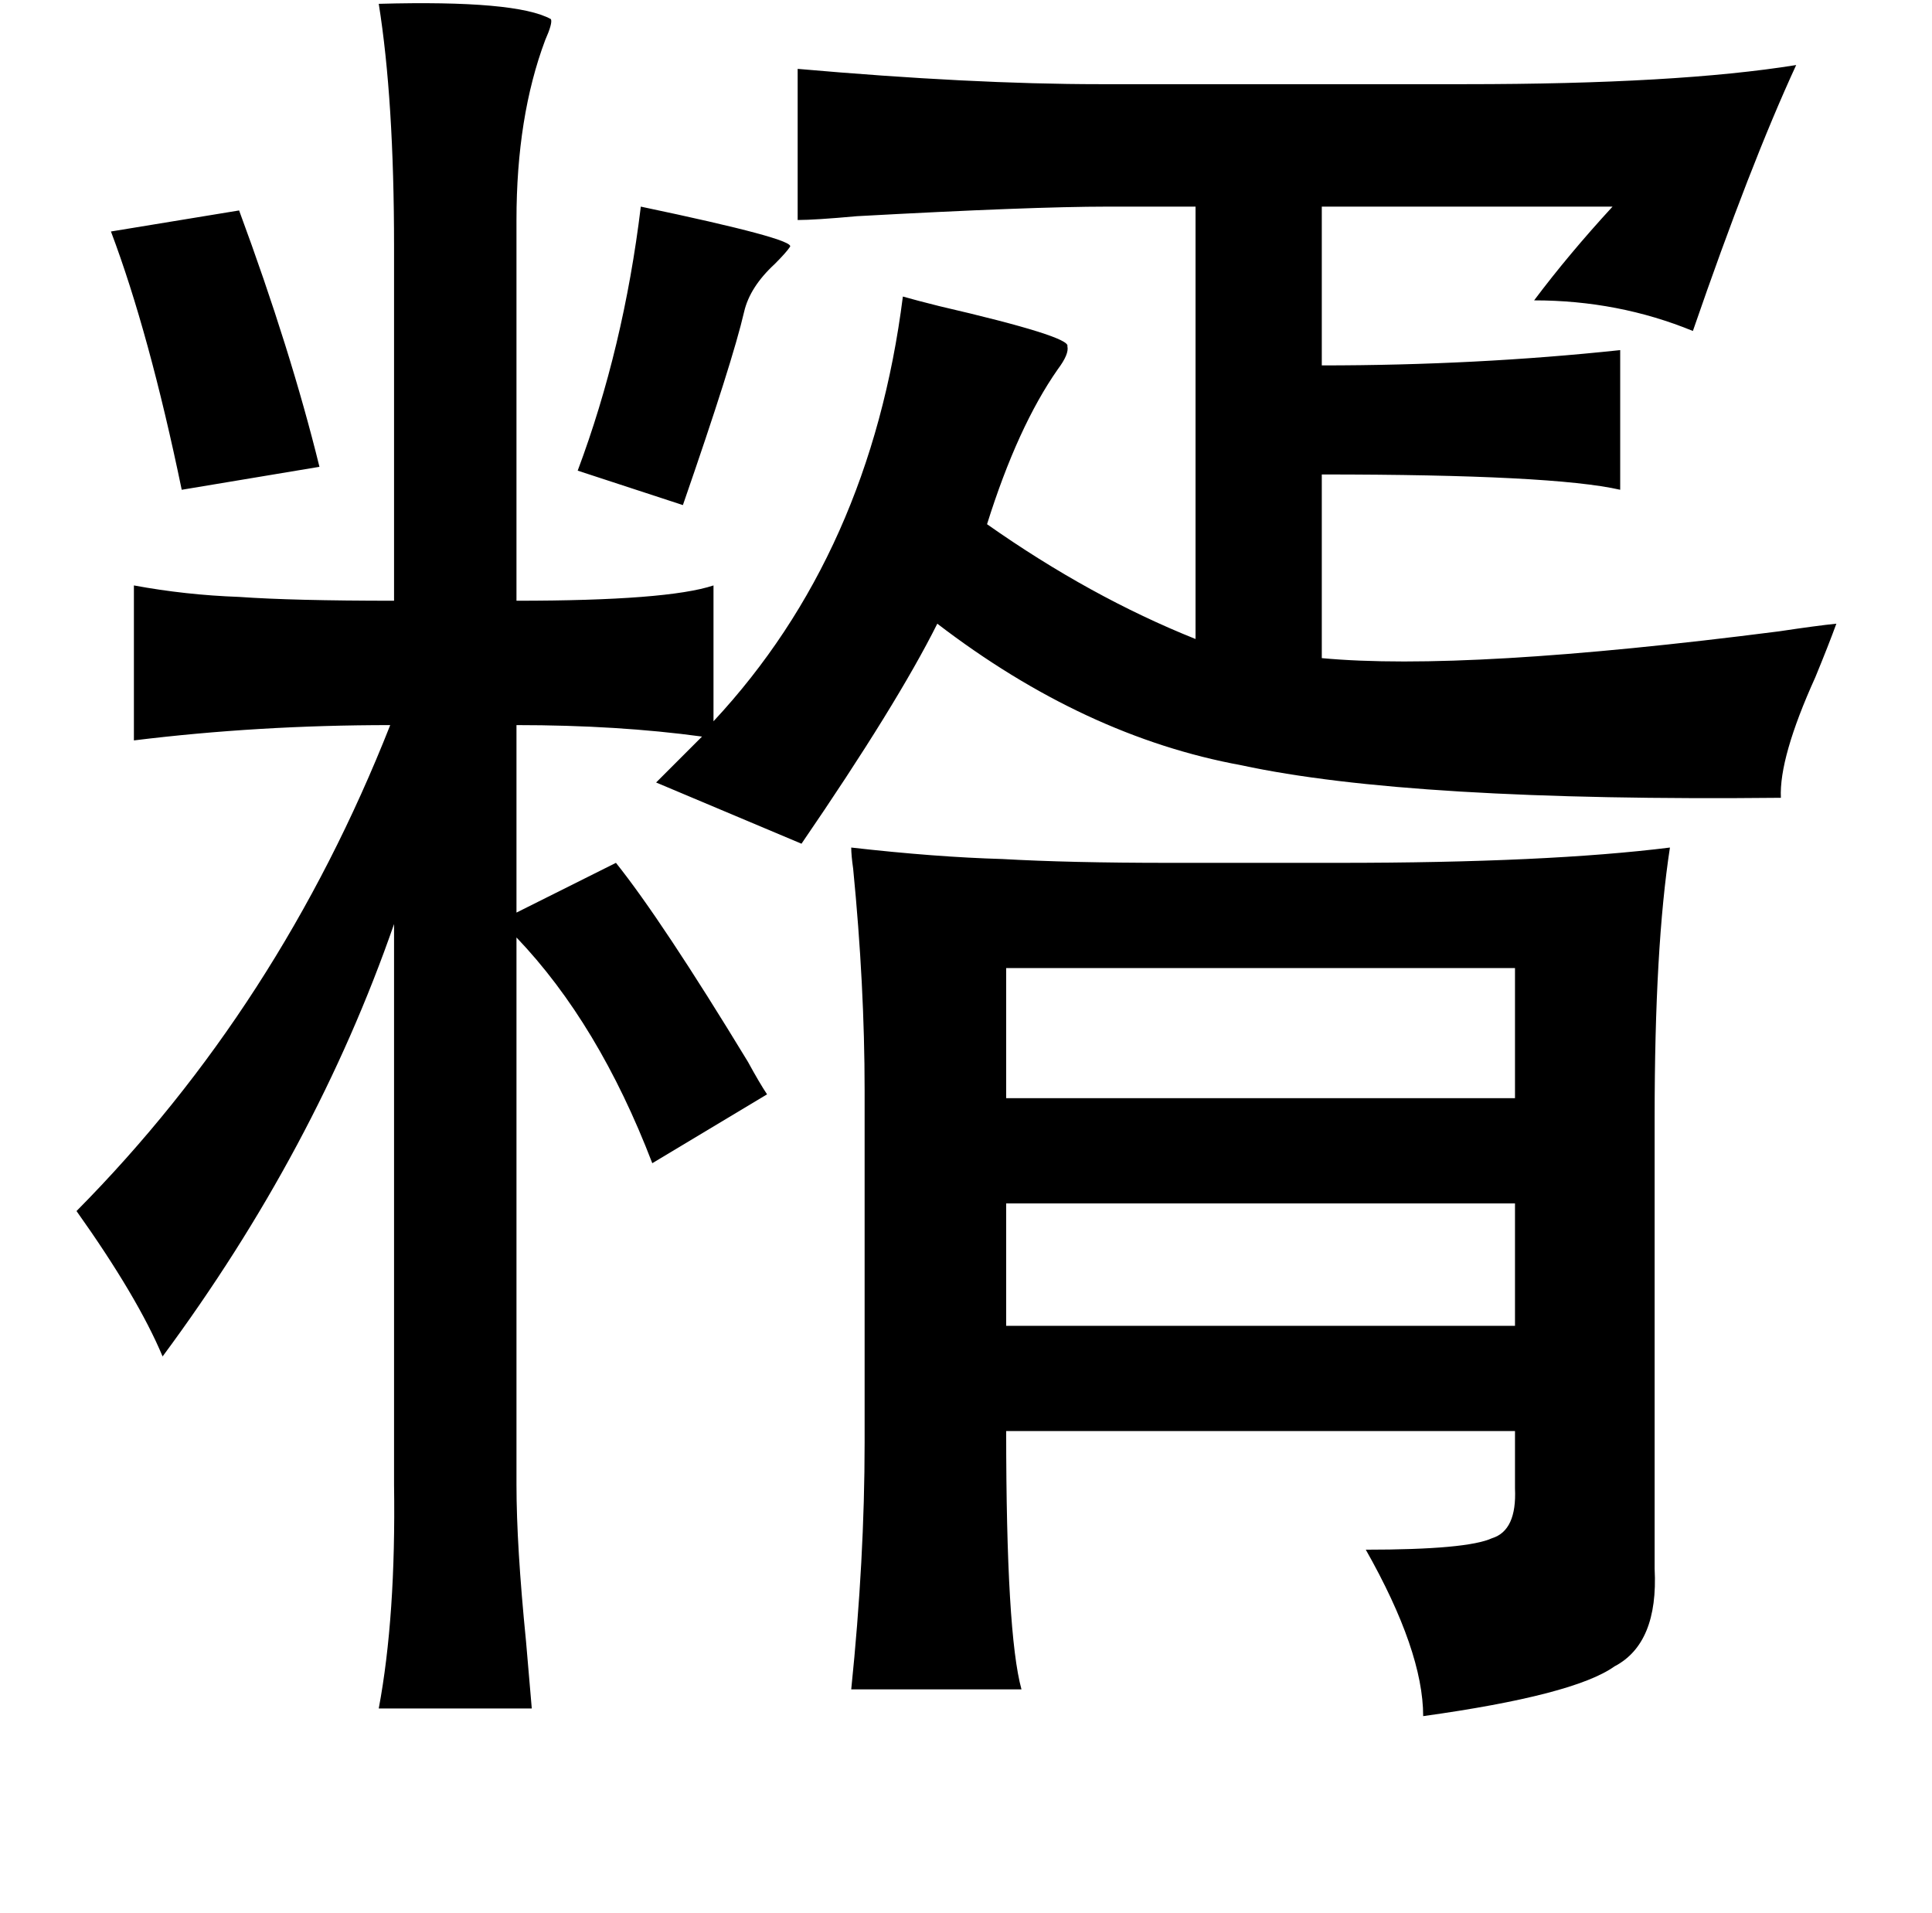<?xml version="1.0" standalone="no"?>
<!DOCTYPE svg PUBLIC "-//W3C//DTD SVG 1.1//EN" "http://www.w3.org/Graphics/SVG/1.1/DTD/svg11.dtd" >
<svg xmlns="http://www.w3.org/2000/svg" xmlns:xlink="http://www.w3.org/1999/xlink" version="1.1" viewBox="-10 0 1010 1000">
   <path fill="currentColor"
d="M188 2q72 -2 90 8q1 2 -3 11q-15 40 -15 94v199q79 0 103 -8v71q82 -88 99 -222q7 2 19 5q69 16 67 21q1 4 -5 12q-21 30 -37 81q54 38 109 60v-226h-46q-40 0 -131 5q-22 2 -31 2v-79q91 8 158 8h191q111 0 173 -10q-24 52 -54 139q-39 -16 -83 -16q18 -24 41 -49h-152
v83q81 0 156 -8v73q-35 -8 -156 -8v96q75 7 239 -14q20 -3 30 -4q-4 11 -11 28q-19 42 -18 63q-194 2 -282 -17q-82 -15 -159 -74q-21 42 -71 115l-76 -32l24 -24q-44 -6 -97 -6v98l52 -26q24 30 69 104q6 11 10 17l-60 36q-28 -73 -71 -118v286q0 32 5 82q2 24 3 35h-80
q9 -48 8 -117v-293q-41 118 -121 226q-13 -31 -45 -76q106 -107 164 -254q-69 0 -134 8v-81q27 5 55 6q28 2 81 2v-185q0 -77 -8 -127zM325 108q81 17 78 21q-2 3 -8 9q-13 12 -16 25q-6 26 -32 101l-55 -18q24 -64 33 -138zM115 110q27 73 42 134l-72 12q-17 -82 -37 -135z
M435 443q44 5 79 6q35 2 87 2h89q109 0 173 -8q-8 52 -8 141v236q2 39 -21 51q-21 15 -100 26q0 -34 -30 -87q53 0 66 -6q13 -4 12 -26v-30h-266q0 106 8 135h-89q7 -68 7 -129v-184q0 -55 -6 -116q-1 -7 -1 -11zM516 506v68h266v-68h-266zM516 629v64h266v-64h-266z" />
</svg>
